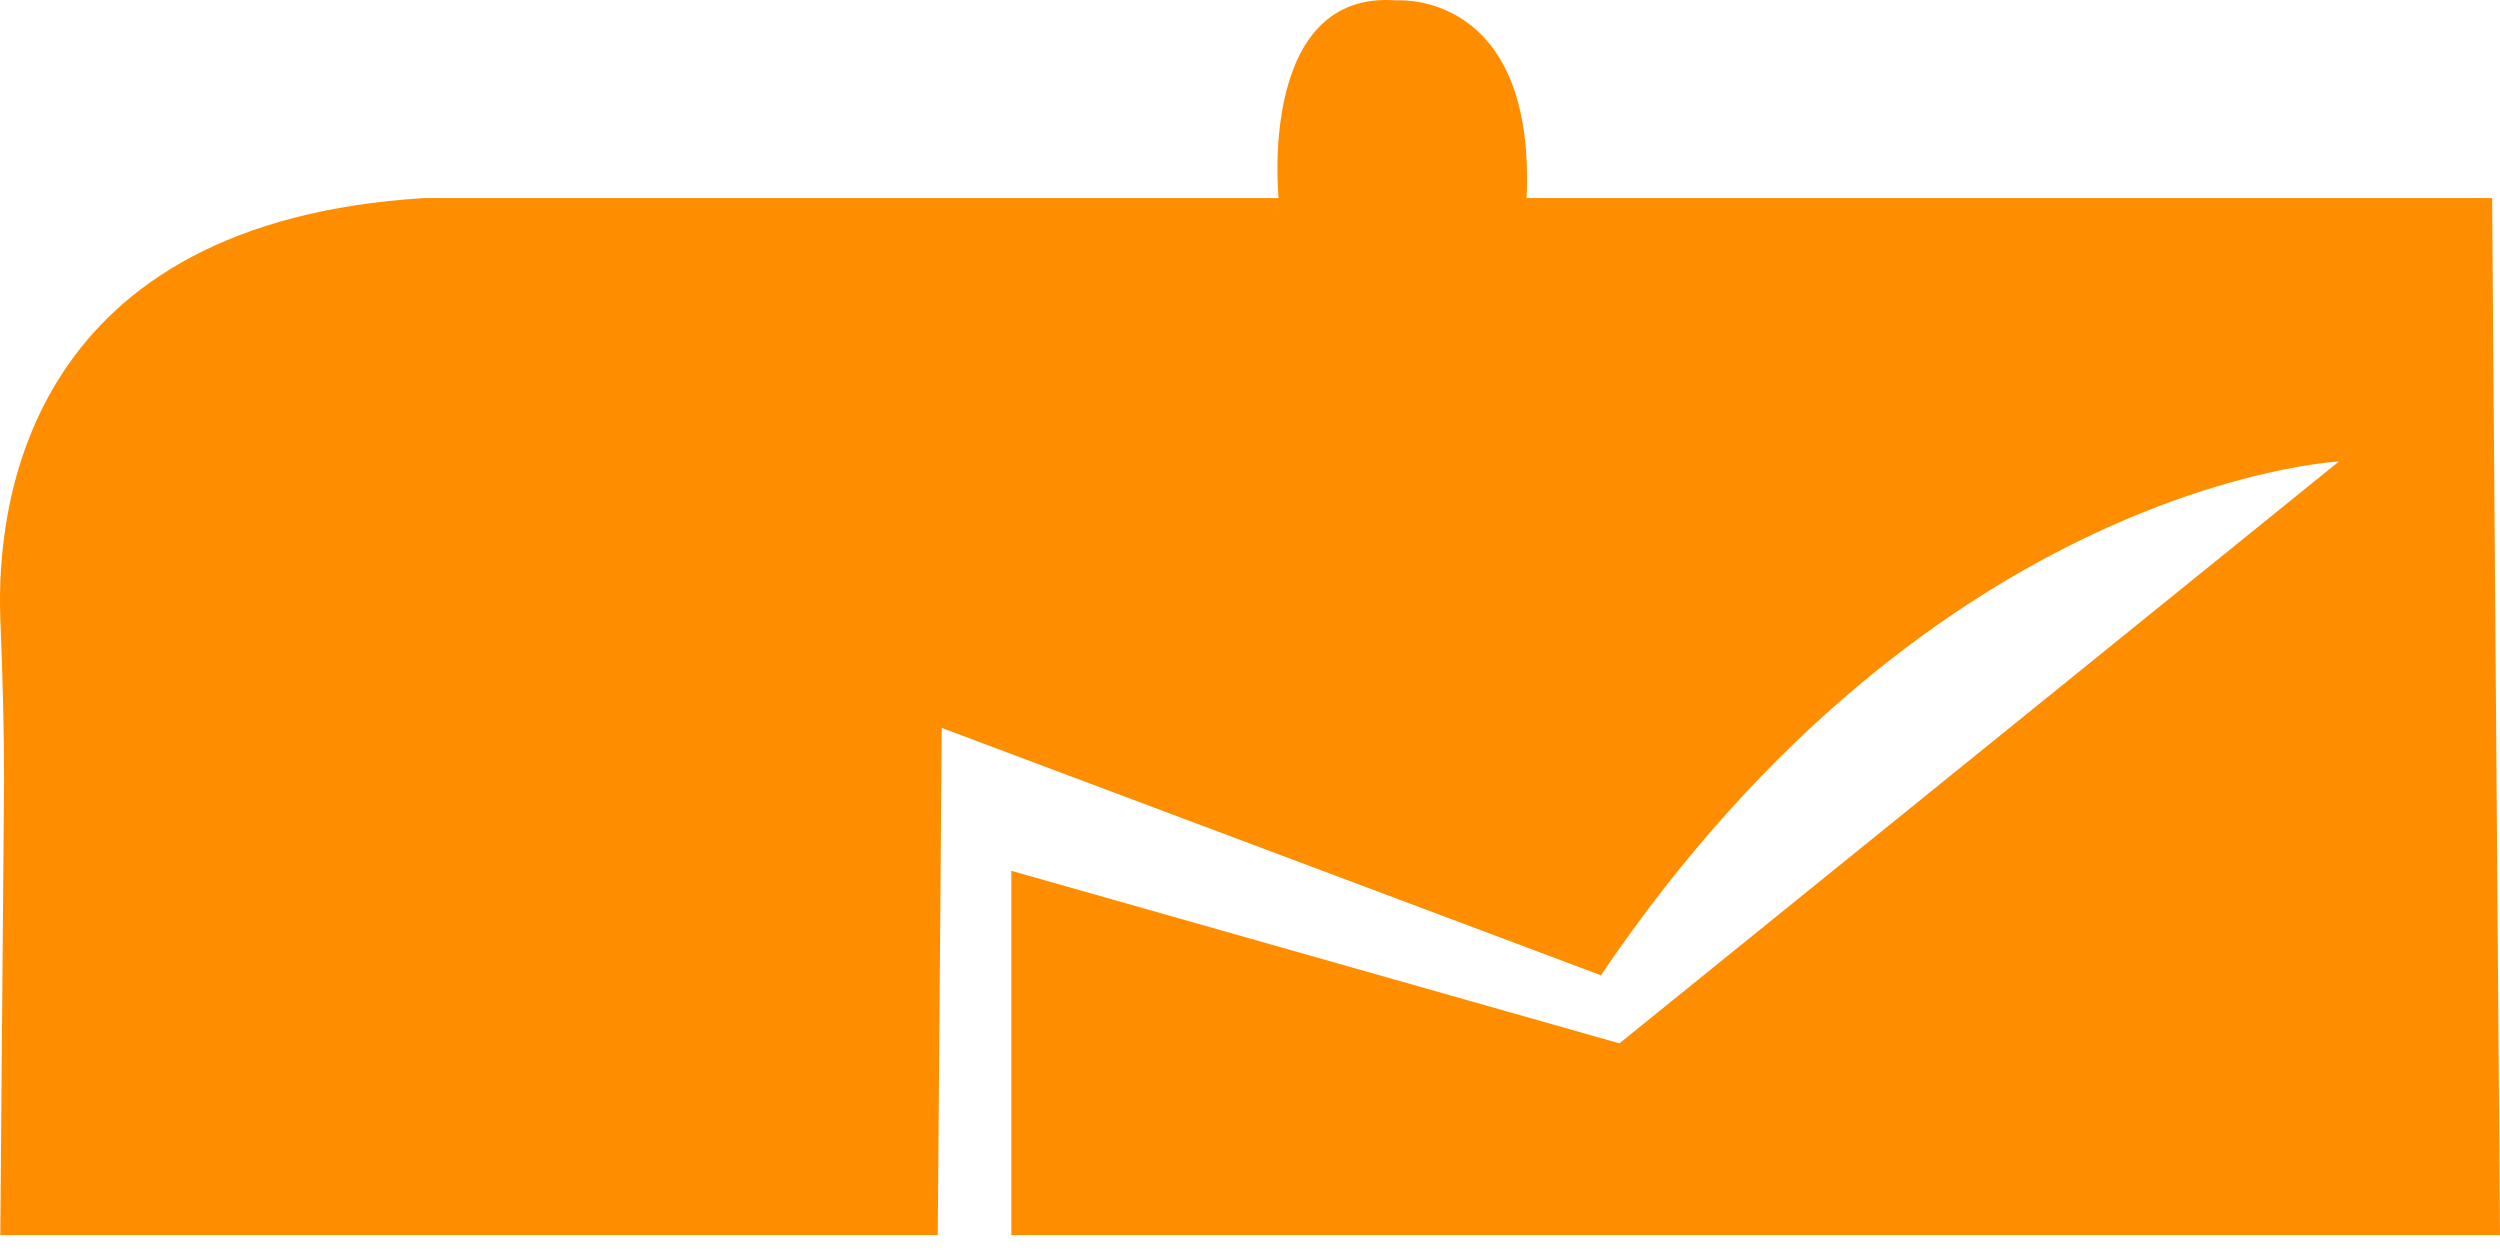 <svg width="102" height="51" viewBox="0 0 102 51" fill="none" xmlns="http://www.w3.org/2000/svg">
<path fill-rule="evenodd" clip-rule="evenodd" d="M38.423 29.699L65.318 39.791C78.953 19.634 95.428 18.829 95.428 18.829L66.073 42.569L41.263 35.529V50.39H102L101.678 8.08L62.285 8.08C62.663 -0.431 56.982 0.017 56.982 0.017C51.3 -0.431 52.165 8.08 52.165 8.08H17.329C1.289 9.052 -0.188 20.281 0.016 25.325C0.105 27.513 0.166 29.703 0.166 31.894L0.012 50.39H38.26L38.423 29.699Z" fill="#FF8D00"/>
</svg>
